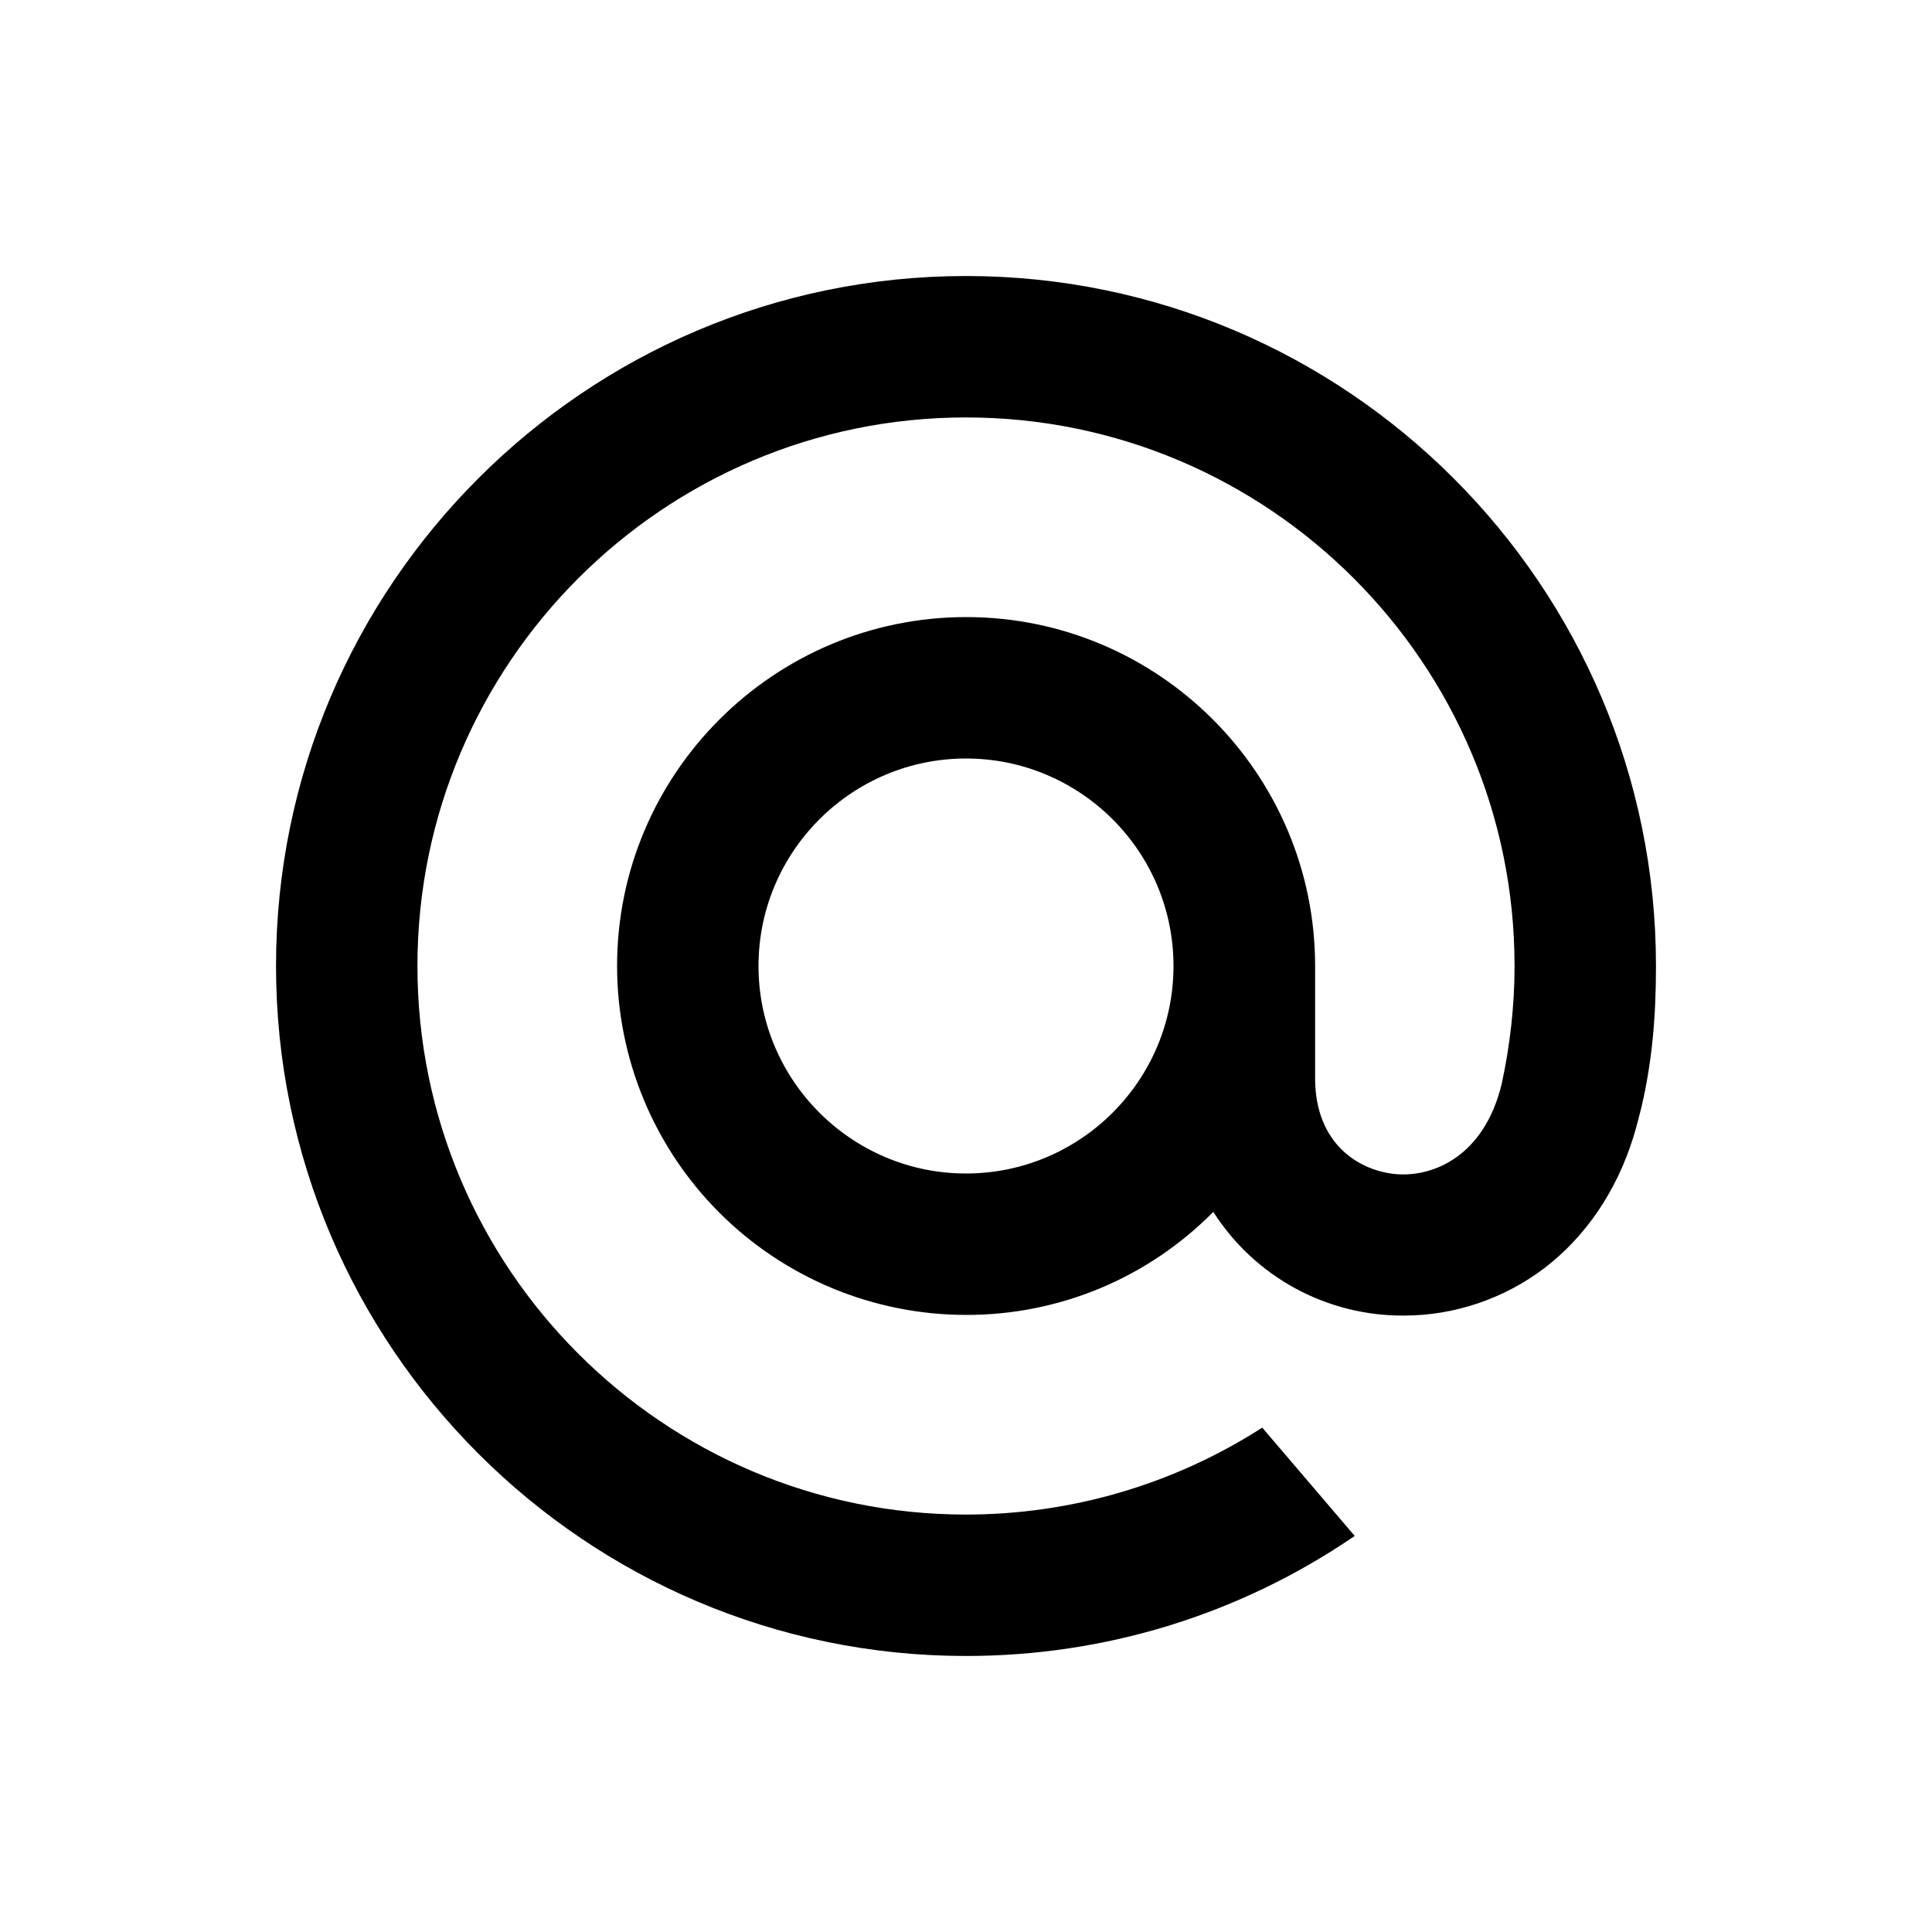 <svg width="30" height="30" viewBox="0 0 30 30" fill="none" xmlns="http://www.w3.org/2000/svg">
<path d="M18.222 15C18.222 16.779 16.775 18.222 15 18.222C13.224 18.222 11.778 16.775 11.778 15C11.778 13.224 13.224 11.778 15 11.778C16.775 11.778 18.222 13.221 18.222 15ZM15 4.286C9.093 4.286 4.286 9.093 4.286 15C4.286 20.907 9.093 25.714 15 25.714C17.164 25.714 19.25 25.071 21.036 23.85L19.6 22.168C18.228 23.05 16.631 23.518 15 23.518C10.303 23.518 6.482 19.697 6.482 15C6.482 10.303 10.303 6.482 15 6.482C19.697 6.482 23.518 10.303 23.518 15C23.518 15.607 23.45 16.224 23.318 16.832C23.05 17.939 22.275 18.275 21.692 18.233C21.107 18.186 20.425 17.768 20.421 16.75V15C20.421 12.011 17.989 9.582 15.003 9.582C12.018 9.582 9.582 12.011 9.582 15C9.583 16.437 10.154 17.814 11.17 18.83C12.186 19.846 13.563 20.417 15 20.418C15.714 20.42 16.422 20.279 17.081 20.005C17.74 19.73 18.338 19.326 18.84 18.818C19.157 19.315 19.595 19.724 20.114 20.006C20.632 20.287 21.214 20.433 21.803 20.428C22.582 20.428 23.353 20.168 23.979 19.693C24.621 19.203 25.1 18.5 25.364 17.653C25.407 17.518 25.486 17.203 25.486 17.2L25.489 17.189C25.646 16.515 25.714 15.836 25.714 15C25.714 9.093 20.907 4.286 15 4.286Z" fill="black"/>
</svg>

